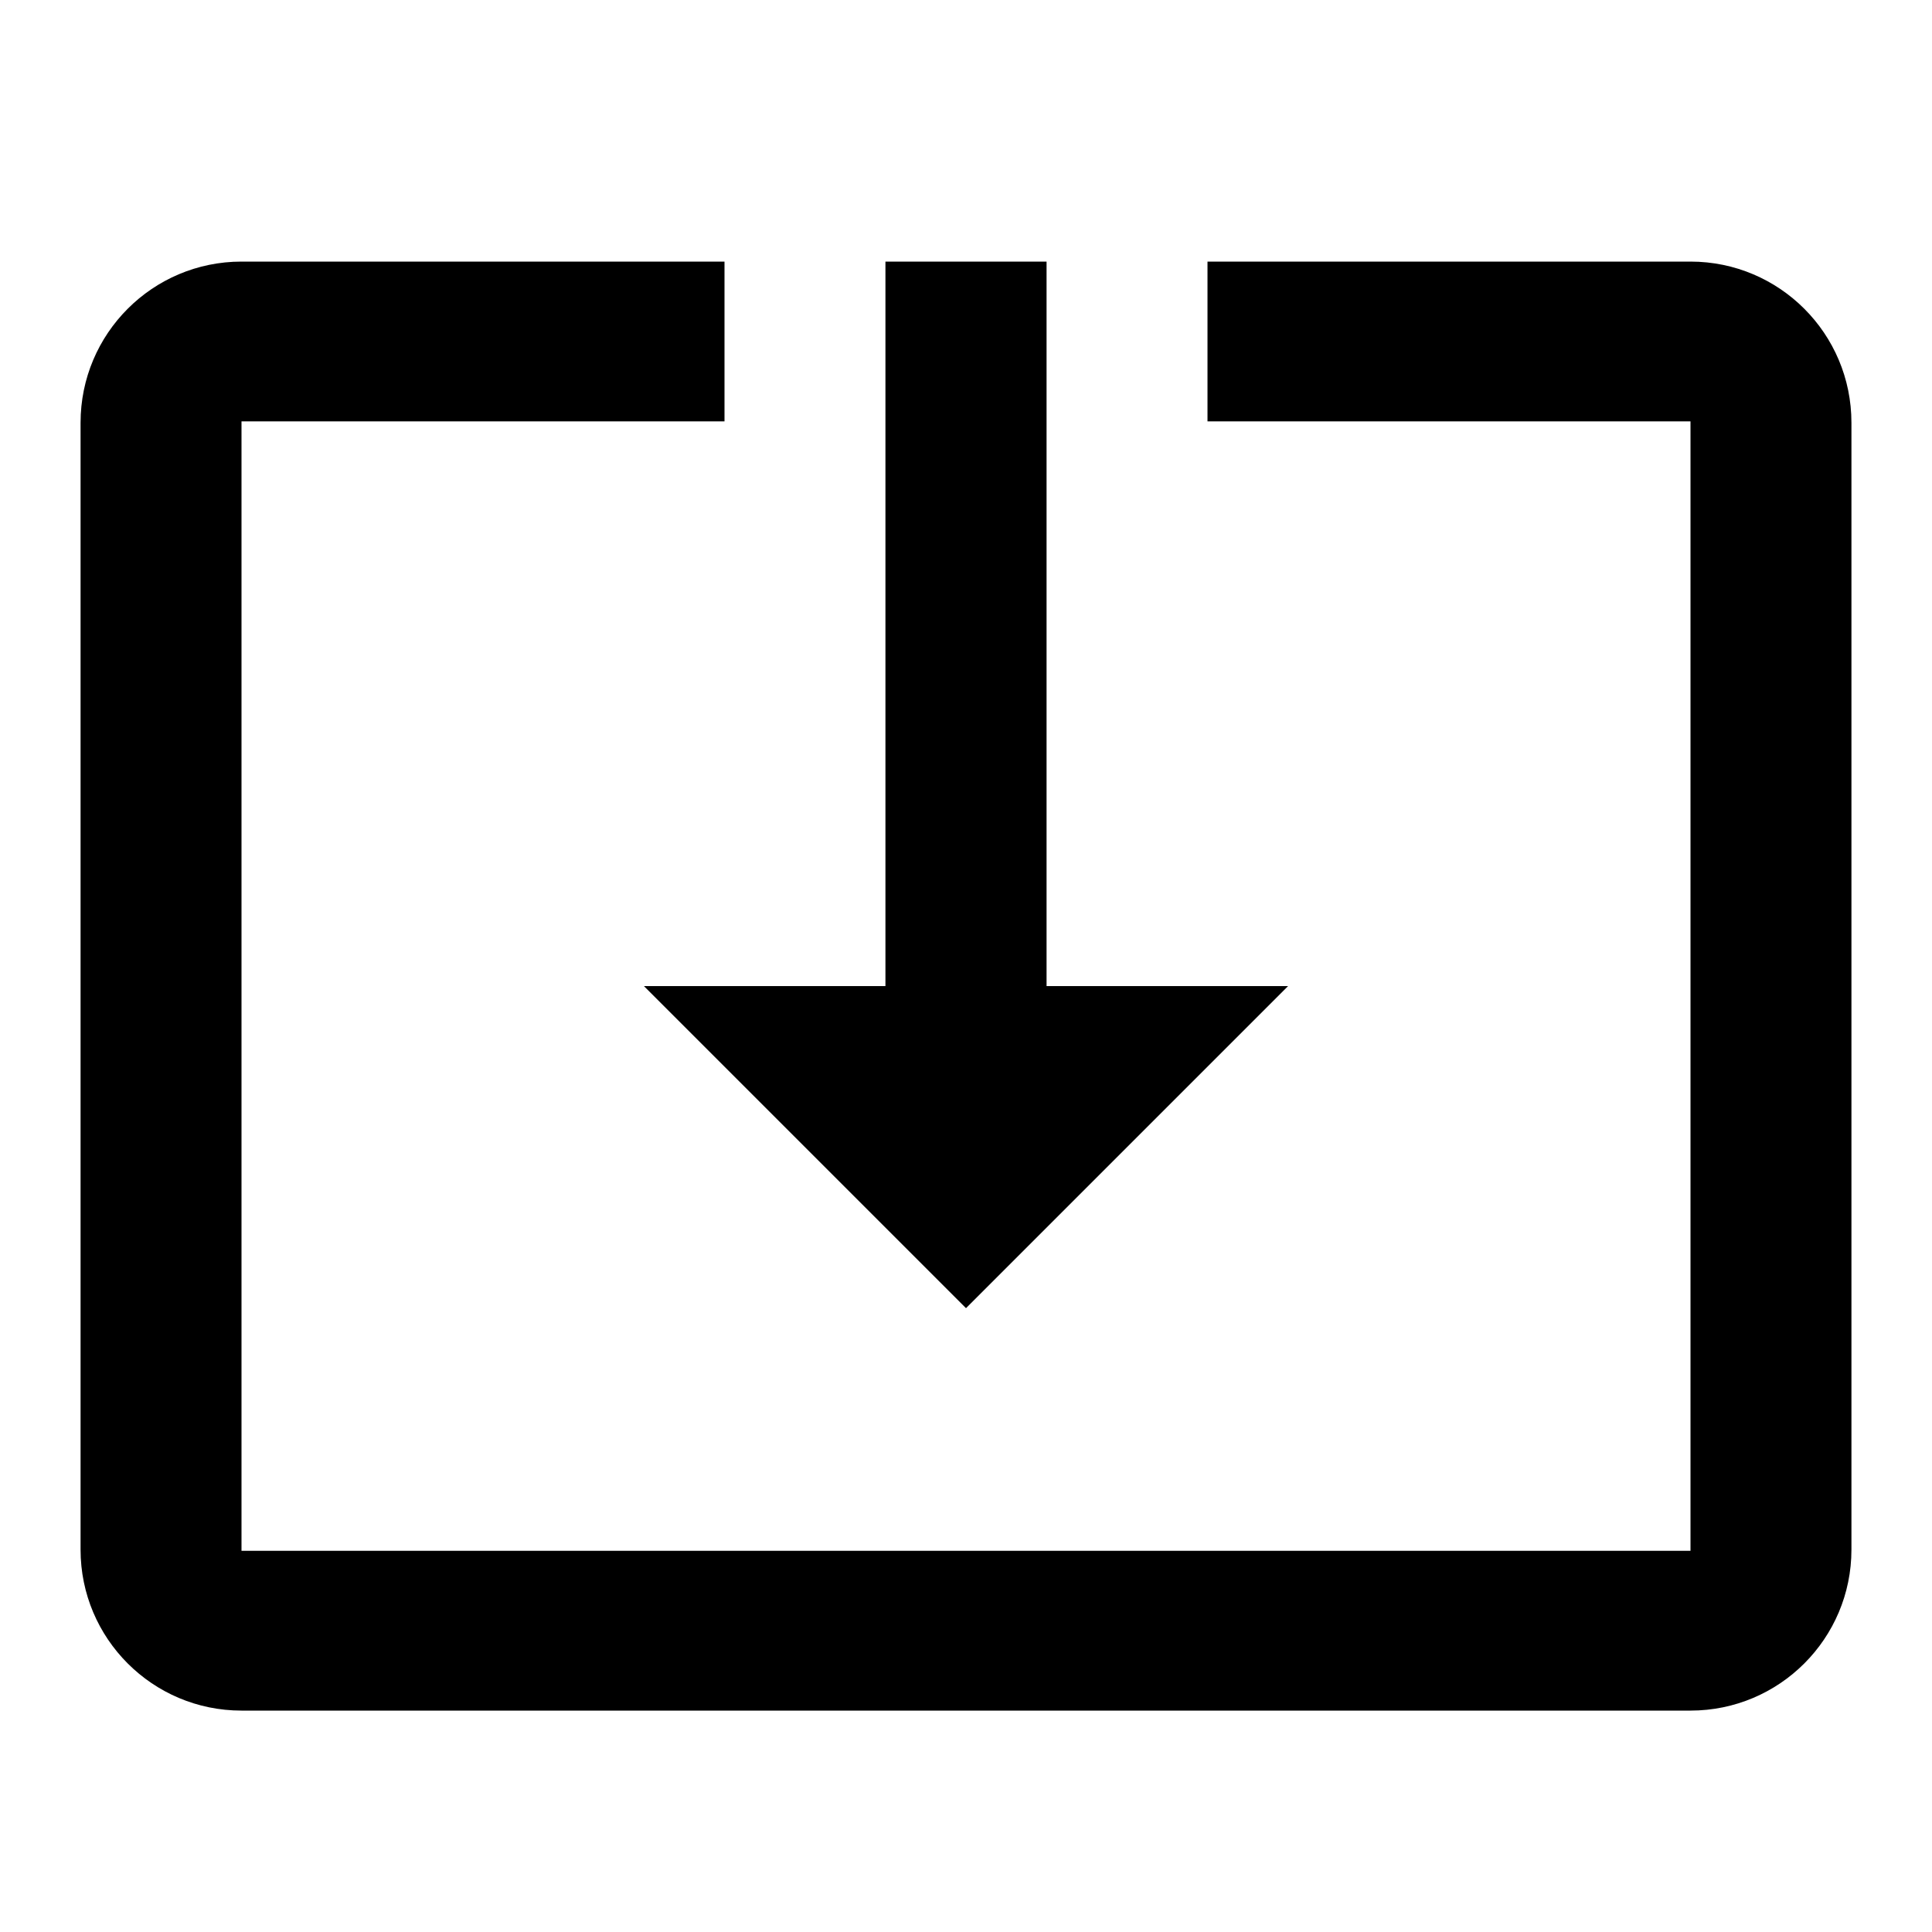 <svg height="1000" width="1000.0" xmlns="http://www.w3.org/2000/svg"><path d="m500 677.1l166.7-166.7h-125v-375h-83.4v375h-125l166.7 166.7z m375-541.7h-250v82.7h250v584.6h-750v-584.6h250v-82.7h-250c-46 0-83.3 37.3-83.3 83.4v583.3c0 46 37.3 83.3 83.3 83.3h750c46 0 83.3-37.3 83.3-83.3v-583.3c0-46.1-37.3-83.4-83.3-83.4z" /></svg>